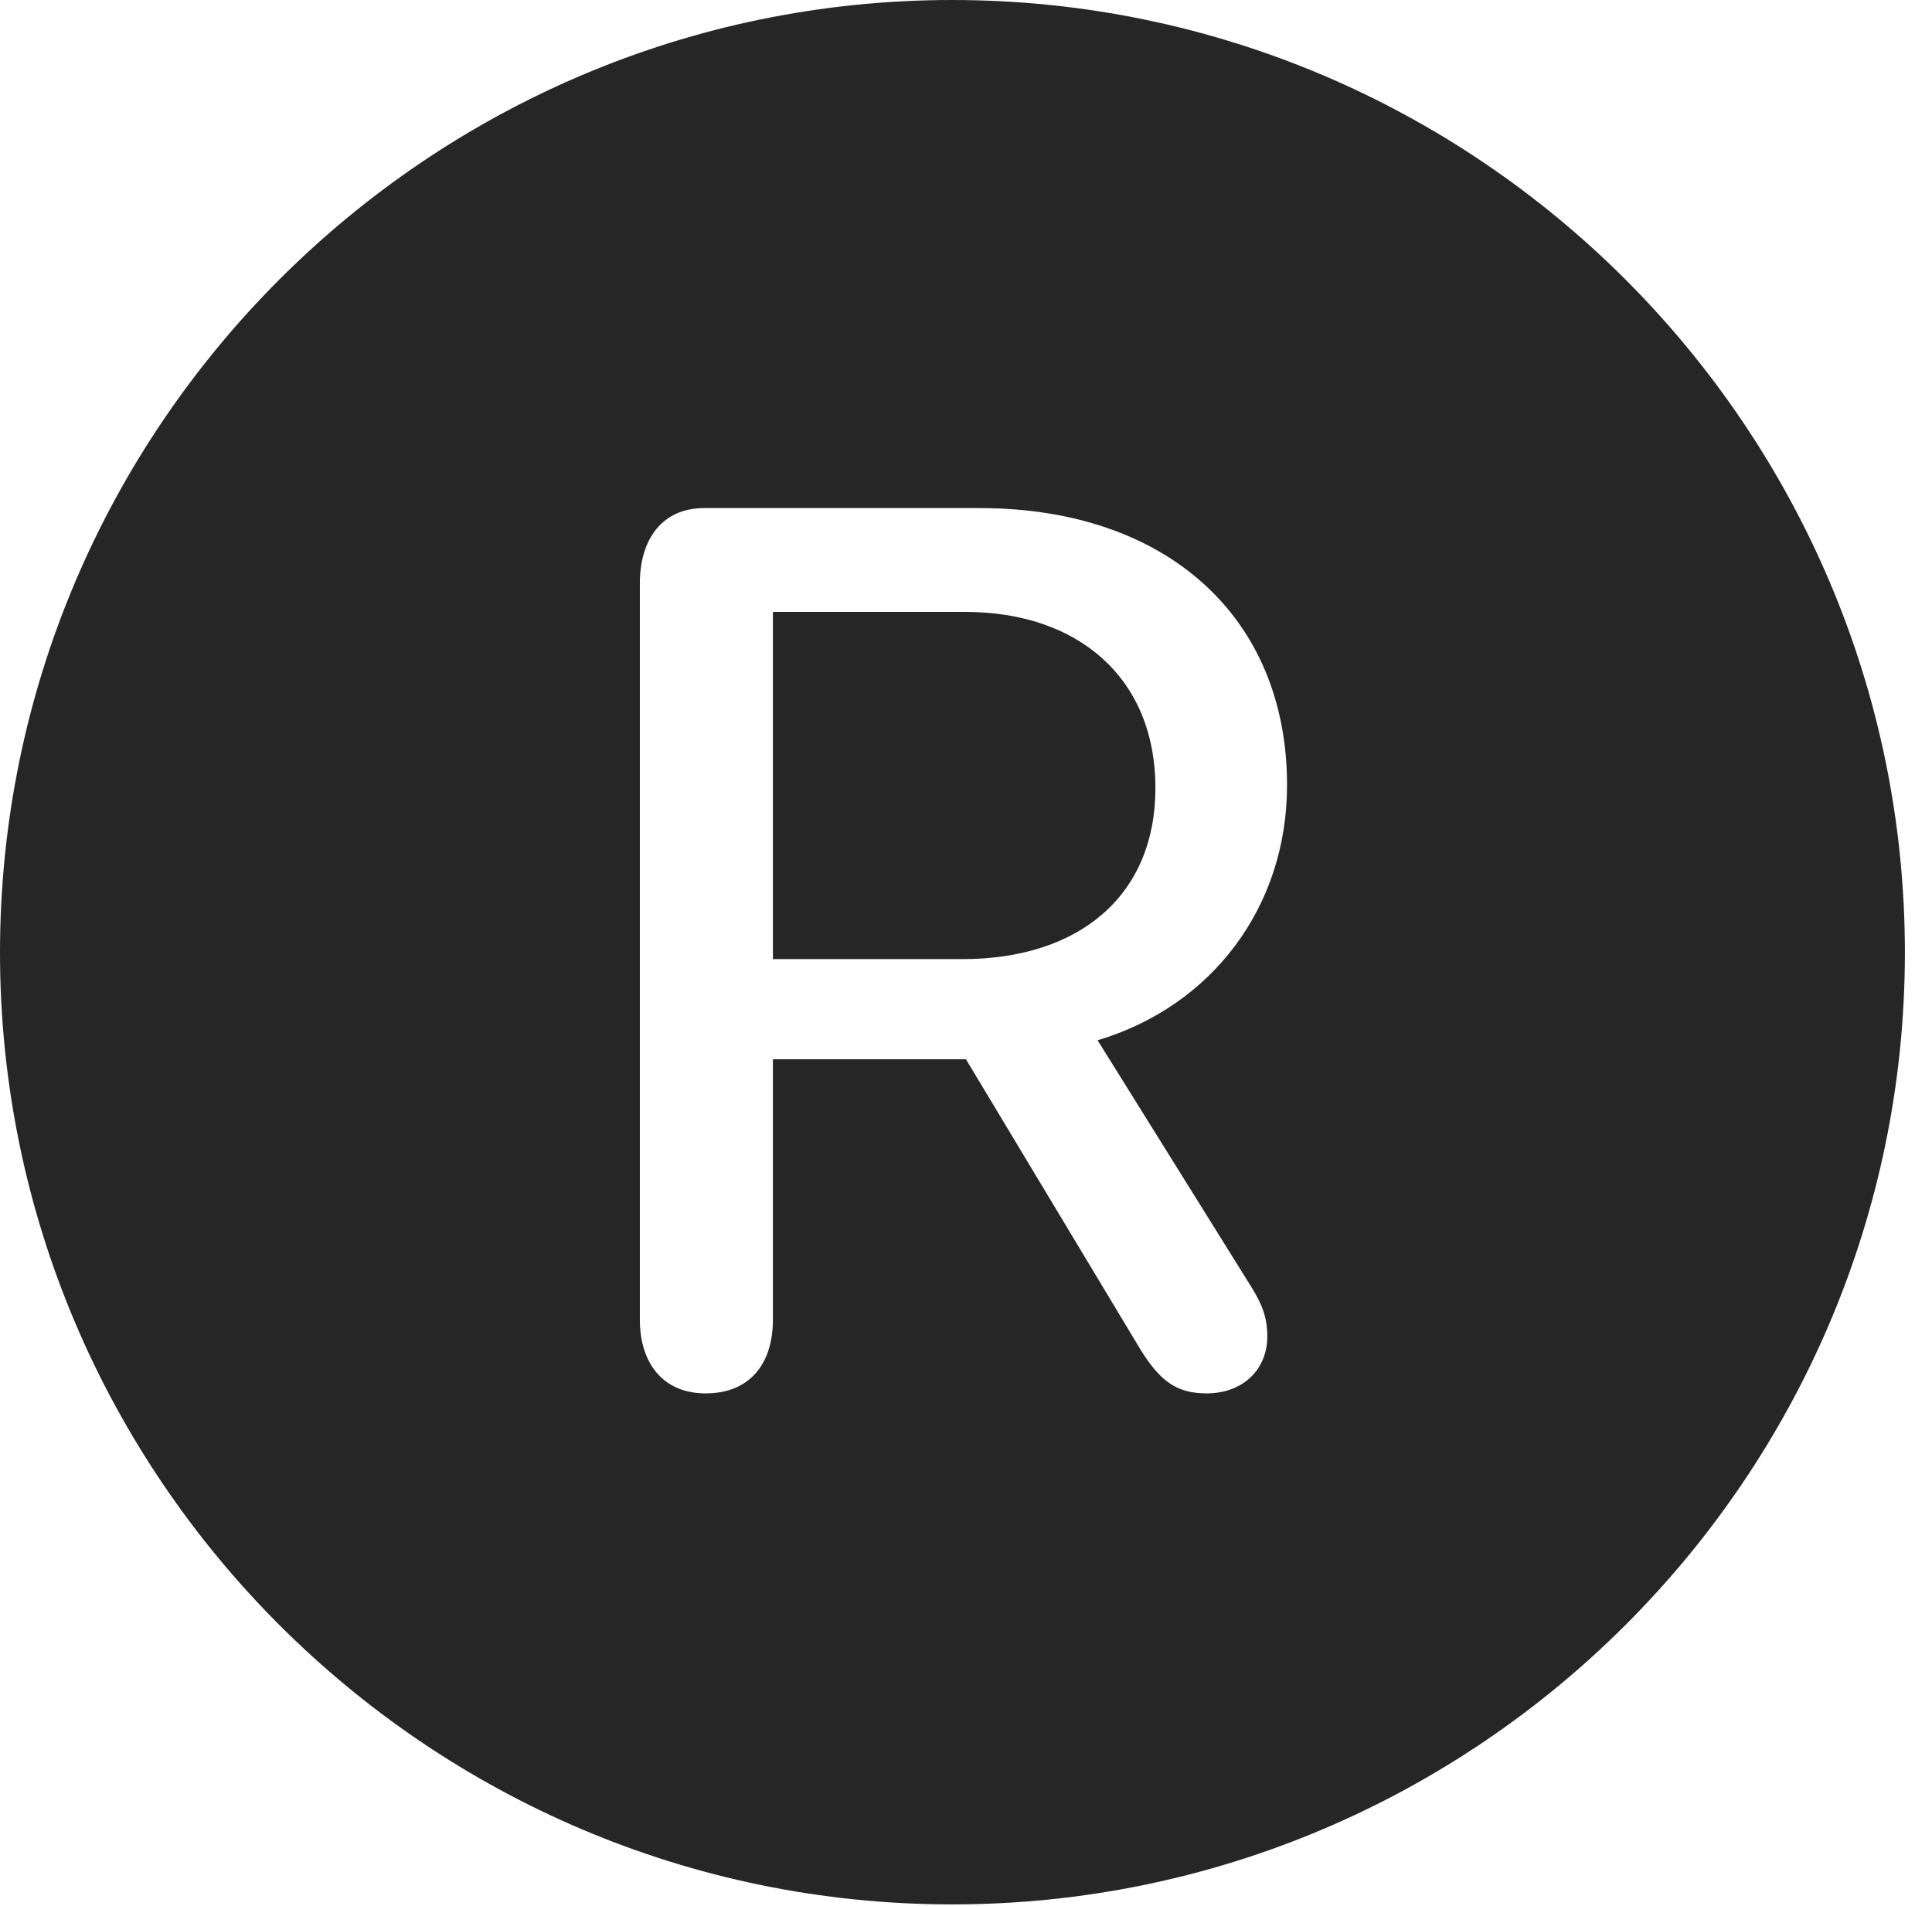 <?xml version="1.0" encoding="UTF-8"?>
<!--Generator: Apple Native CoreSVG 326-->
<!DOCTYPE svg
PUBLIC "-//W3C//DTD SVG 1.1//EN"
       "http://www.w3.org/Graphics/SVG/1.1/DTD/svg11.dtd">
<svg version="1.1" xmlns="http://www.w3.org/2000/svg" xmlns:xlink="http://www.w3.org/1999/xlink" viewBox="0 0 25.801 25.459">
 <g>
  <rect height="25.459" opacity="0" width="25.801" x="0" y="0"/>
  <path d="M25.439 12.725C25.439 19.727 19.727 25.439 12.715 25.439C5.713 25.439 0 19.727 0 12.725C0 5.713 5.713 0 12.715 0C19.727 0 25.439 5.713 25.439 12.725ZM9.404 6.787C8.848 6.787 8.545 7.197 8.545 7.793L8.545 17.627C8.545 18.213 8.857 18.613 9.424 18.613C10 18.613 10.322 18.232 10.322 17.627L10.322 14.15L12.9 14.15L15.225 18.018C15.488 18.447 15.713 18.613 16.113 18.613C16.592 18.613 16.924 18.301 16.924 17.852C16.924 17.598 16.855 17.422 16.709 17.188L14.658 13.896C16.191 13.438 17.188 12.109 17.188 10.488C17.188 8.242 15.576 6.787 13.086 6.787ZM15.43 10.527C15.43 11.963 14.414 12.812 12.852 12.812L10.322 12.812L10.322 8.174L12.891 8.174C14.395 8.174 15.43 9.053 15.43 10.527Z" fill="black" fill-opacity="0.85"/>
 </g>
</svg>

